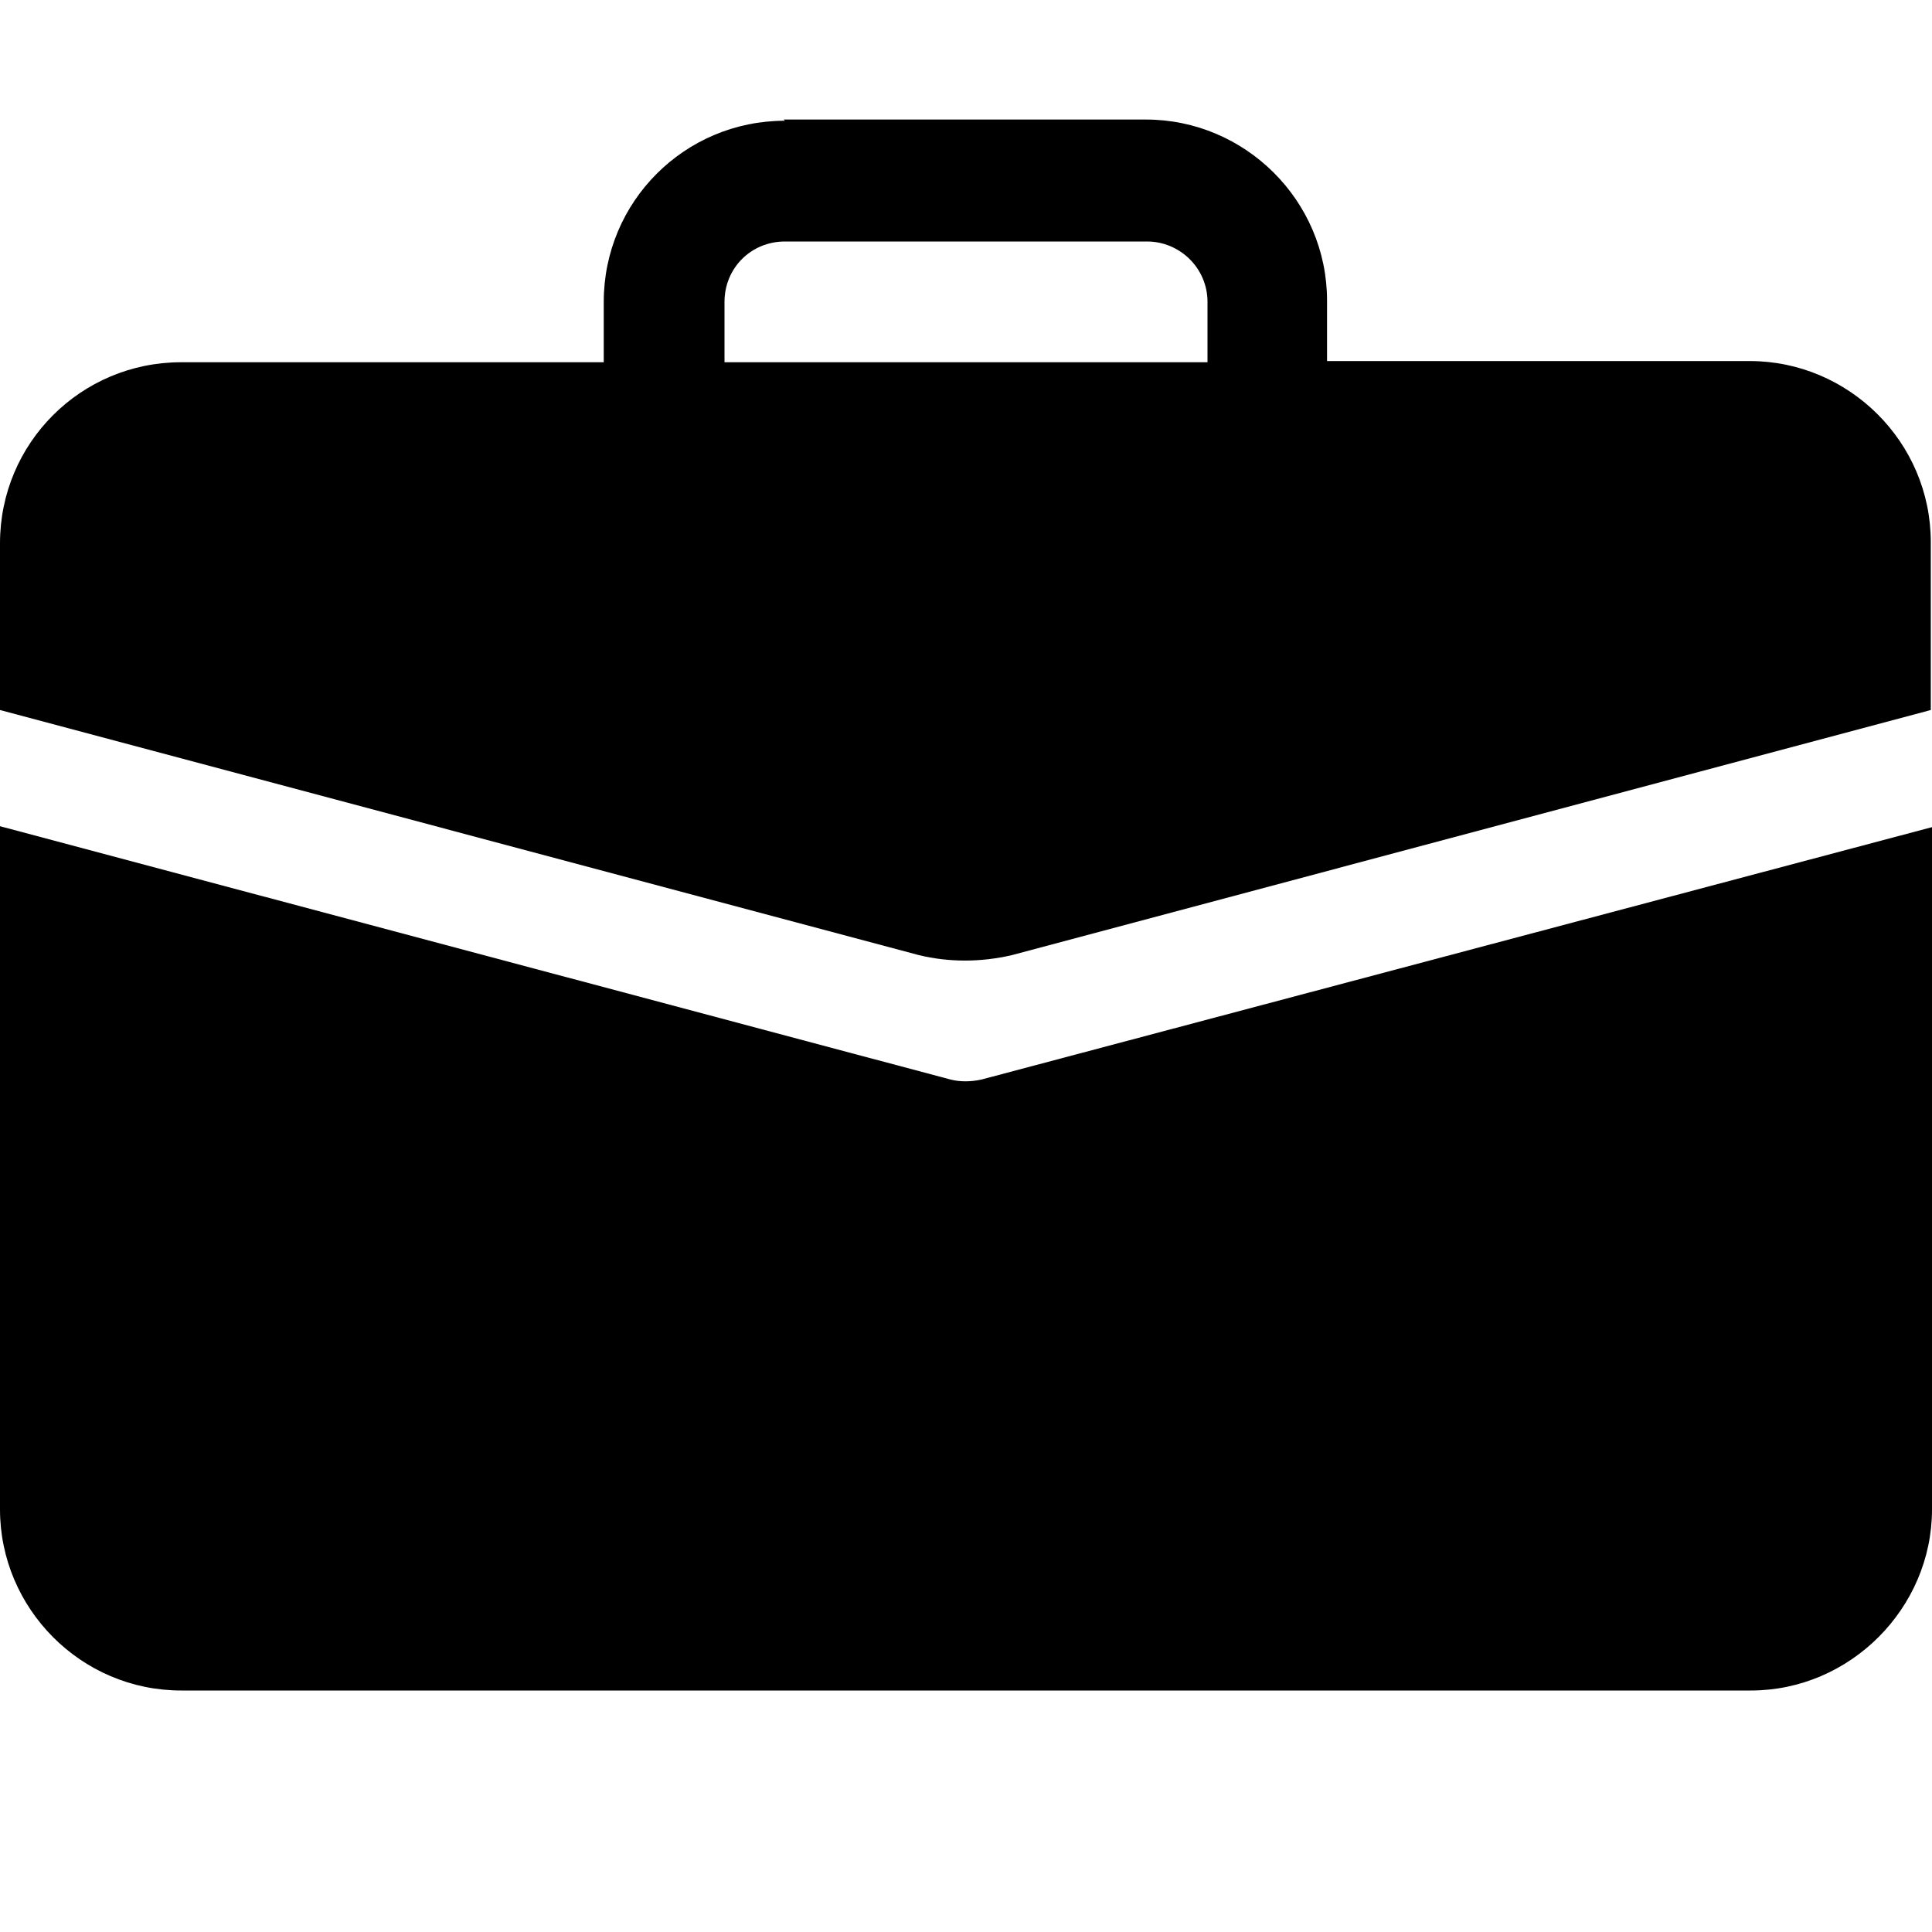 <svg viewBox="0 0 16 16" xmlns="http://www.w3.org/2000/svg"><g><path d="M6.5 1v0C5.67 1 5 1.67 5 2.5V3H1.5v0C.67 3 0 3.67 0 4.5v1.38l7.61 2.03v0c.25.06.51.06.77 0l7.61-2.03V4.49v0c0-.83-.68-1.5-1.5-1.5h-3.5v-.5 0c0-.83-.68-1.5-1.5-1.5h-3Zm0 1h3v0c.27 0 .5.22.5.5V3H6v-.5 0c0-.28.22-.5.5-.5Z"/><path d="M0 12.5v0c0 .82.67 1.5 1.5 1.5h13v0c.82 0 1.5-.68 1.5-1.5V6.85L8.129 8.94v0c-.09.02-.18.02-.258 0l-7.88-2.1v5.65Z"/></g></svg>